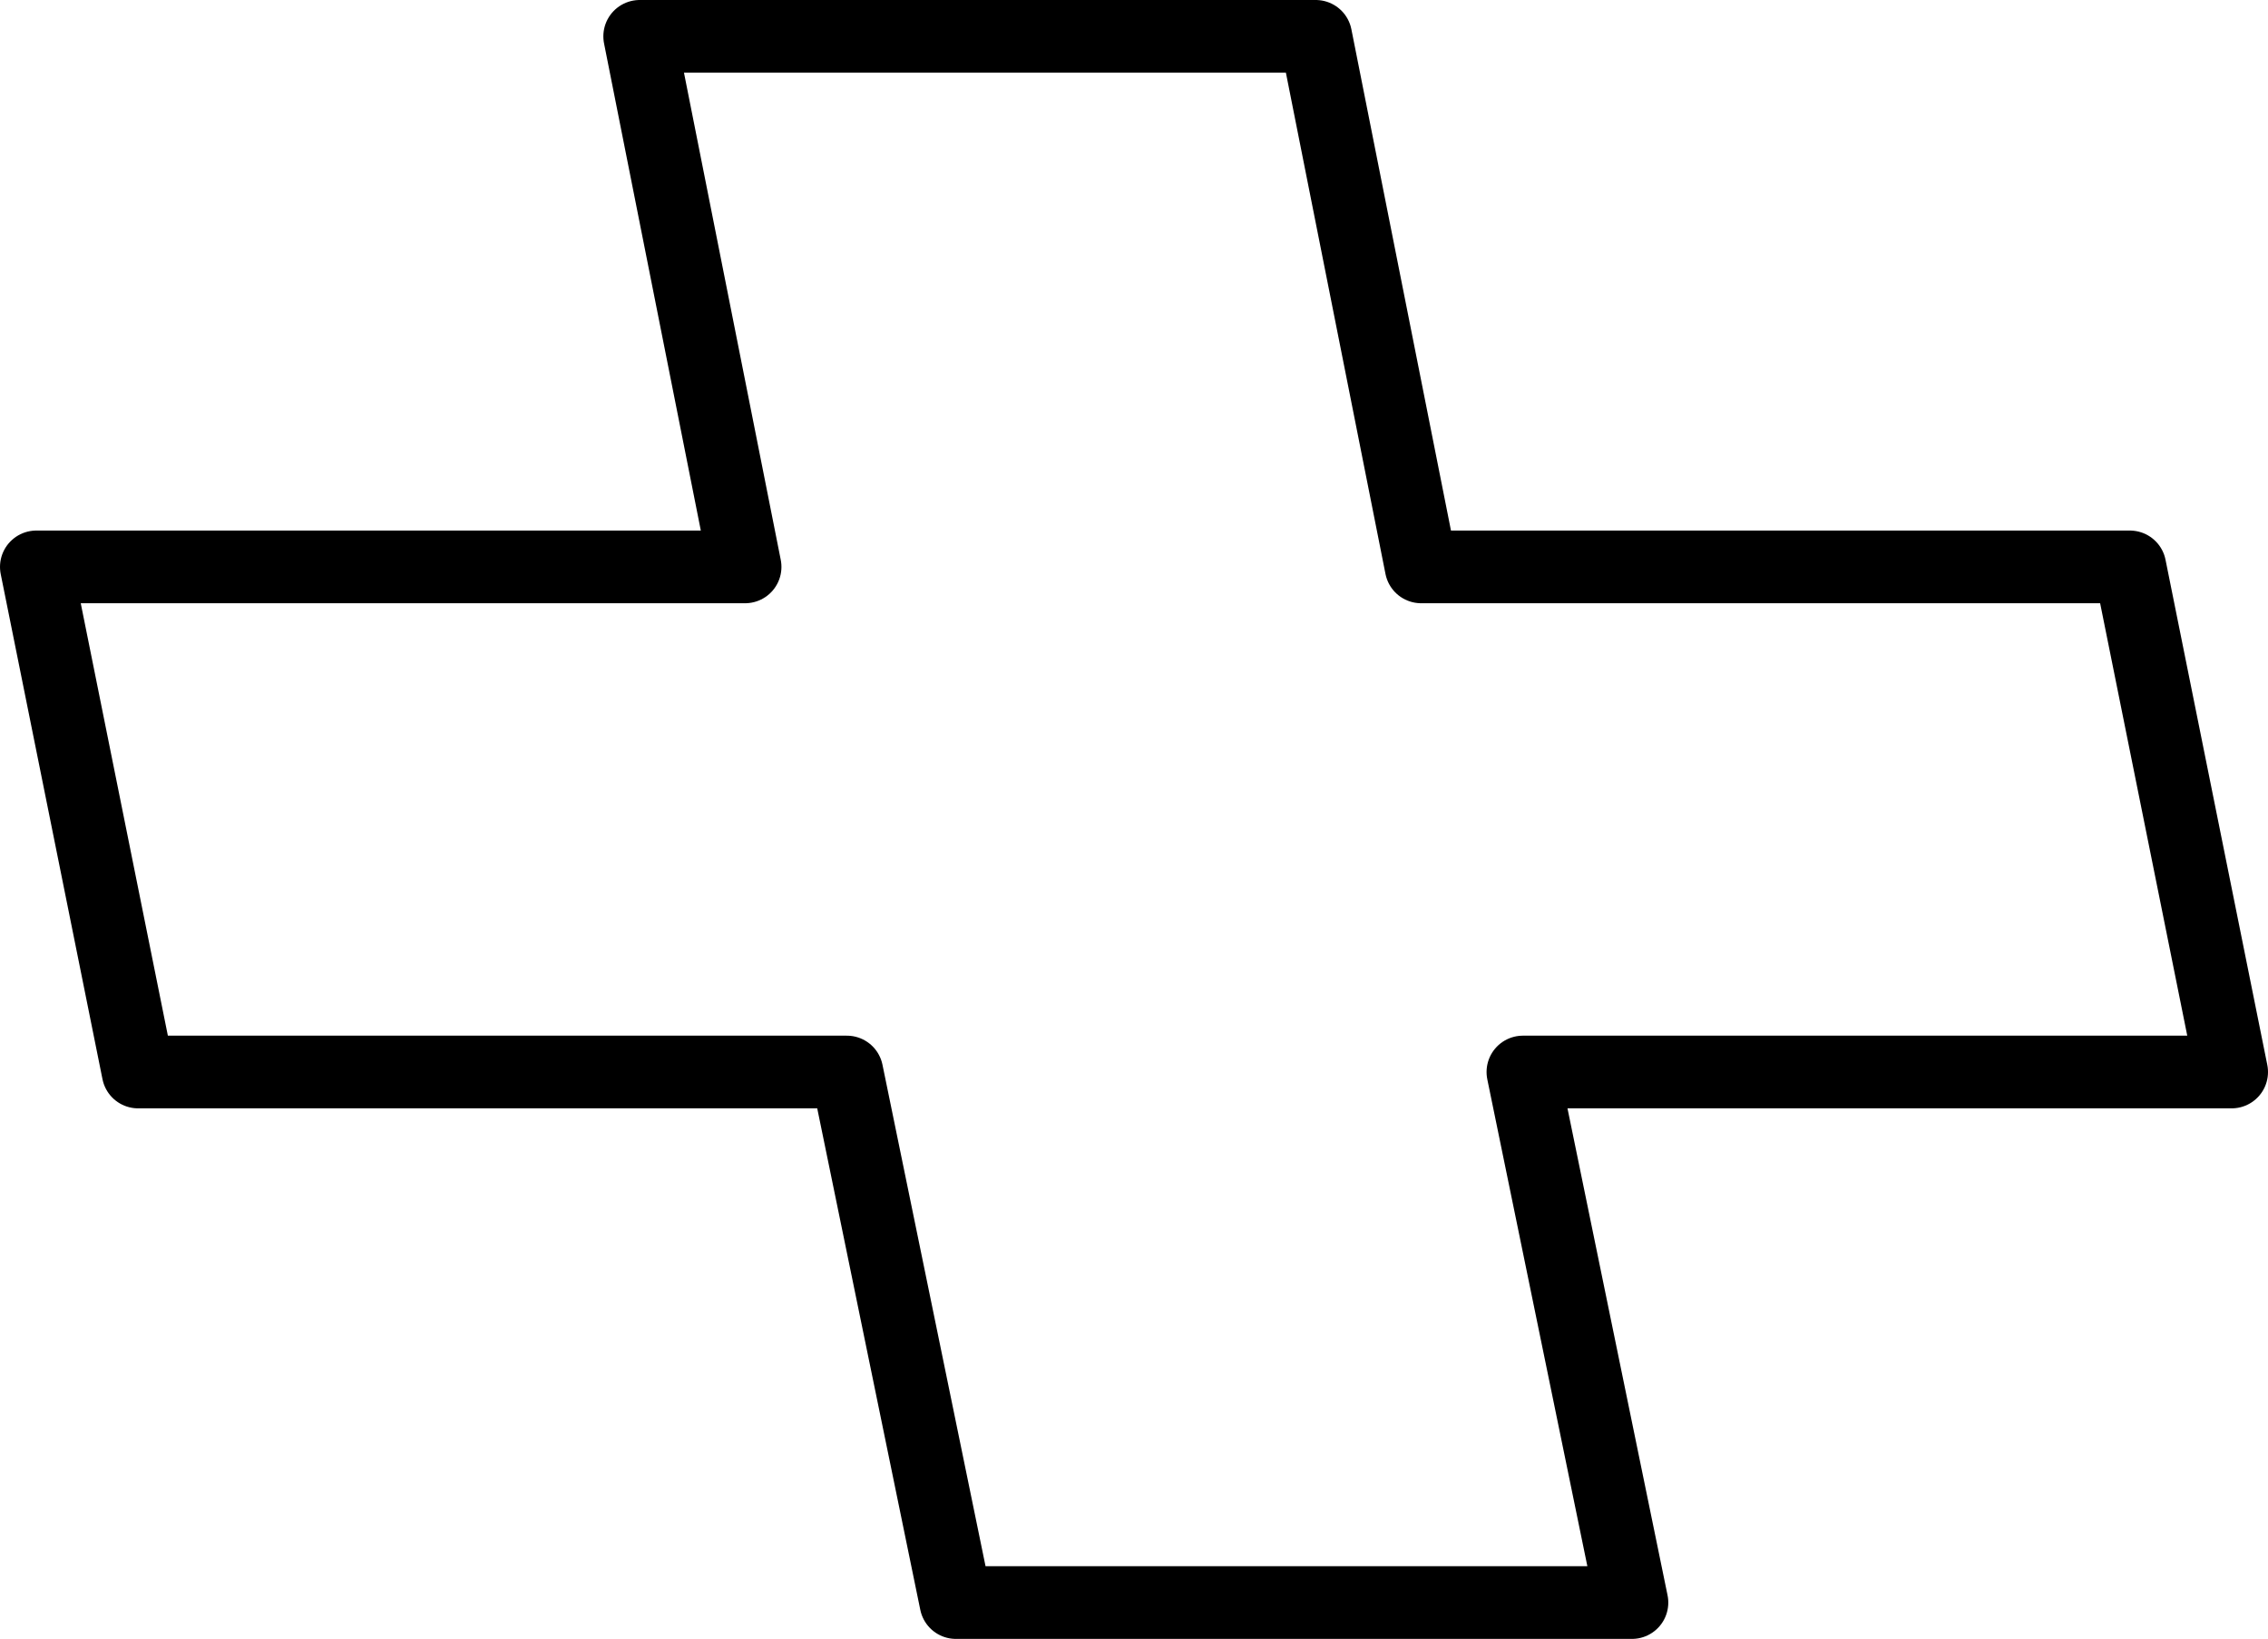 <?xml version="1.0" encoding="UTF-8" standalone="no"?>
<svg xmlns:xlink="http://www.w3.org/1999/xlink" height="22.55px" width="31.2px" xmlns="http://www.w3.org/2000/svg">
  <g transform="matrix(1.0, 0.0, 0.0, 1.0, -218.9, -156.35)">
    <path d="M237.0 156.85 L238.45 164.15 248.2 164.15 249.6 171.1 239.85 171.1 241.35 178.4 232.05 178.4 230.55 171.1 220.8 171.1 219.4 164.15 229.15 164.15 227.7 156.85 237.0 156.85 Z" fill="none" stroke="#000000" stroke-linecap="round" stroke-linejoin="round" stroke-width="1.0"/>
  </g>
</svg>
